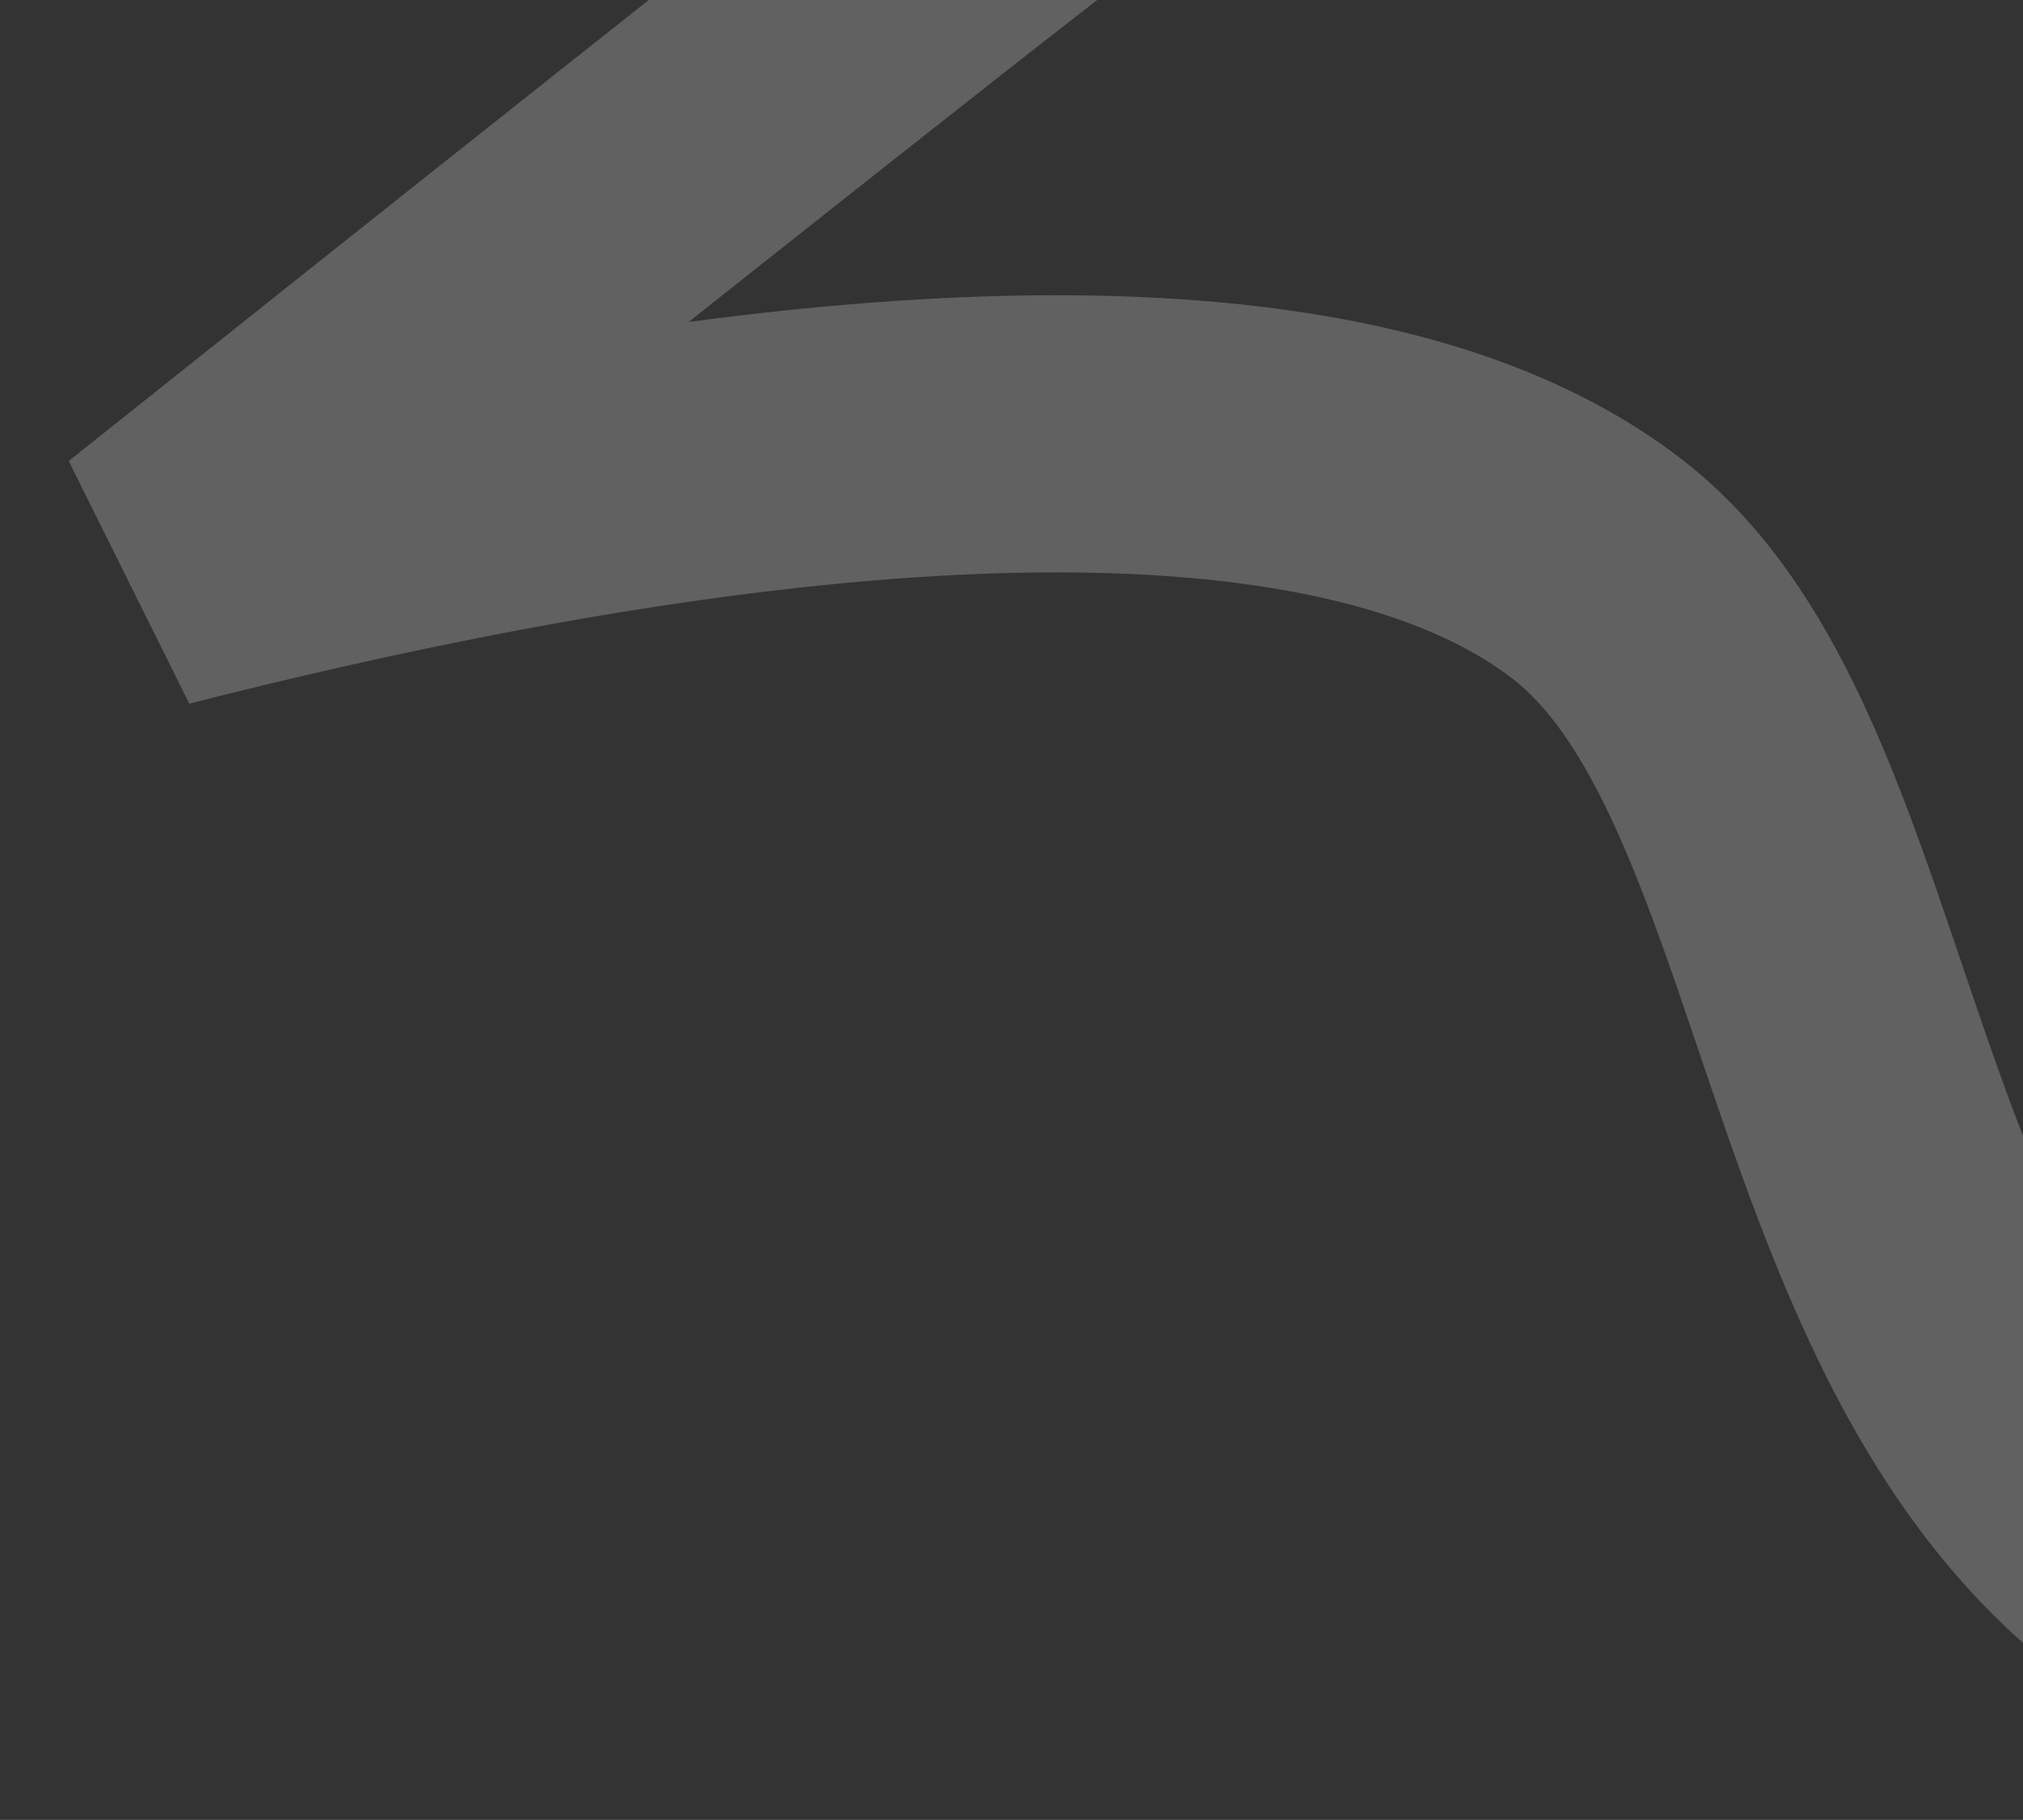 <svg width="219" height="197" viewBox="0 0 219 197" fill="none" xmlns="http://www.w3.org/2000/svg">
<rect x="0" y="0" width="219" height="197" fill="#333333" stroke="none"/>
<path d="M1 -39.505C26.858 -38.261 83.061 -36.52 101.014 -39.505C123.455 -43.237 127.056 -24.951 114.035 -15.248C103.618 -7.485 44.866 39.239 16.792 61.63C60.288 50.559 138.59 35.059 172.944 61.63C207.297 88.201 194.041 182 274 182" stroke="white" stroke-opacity="0.23" stroke-width="30"/>
</svg>
